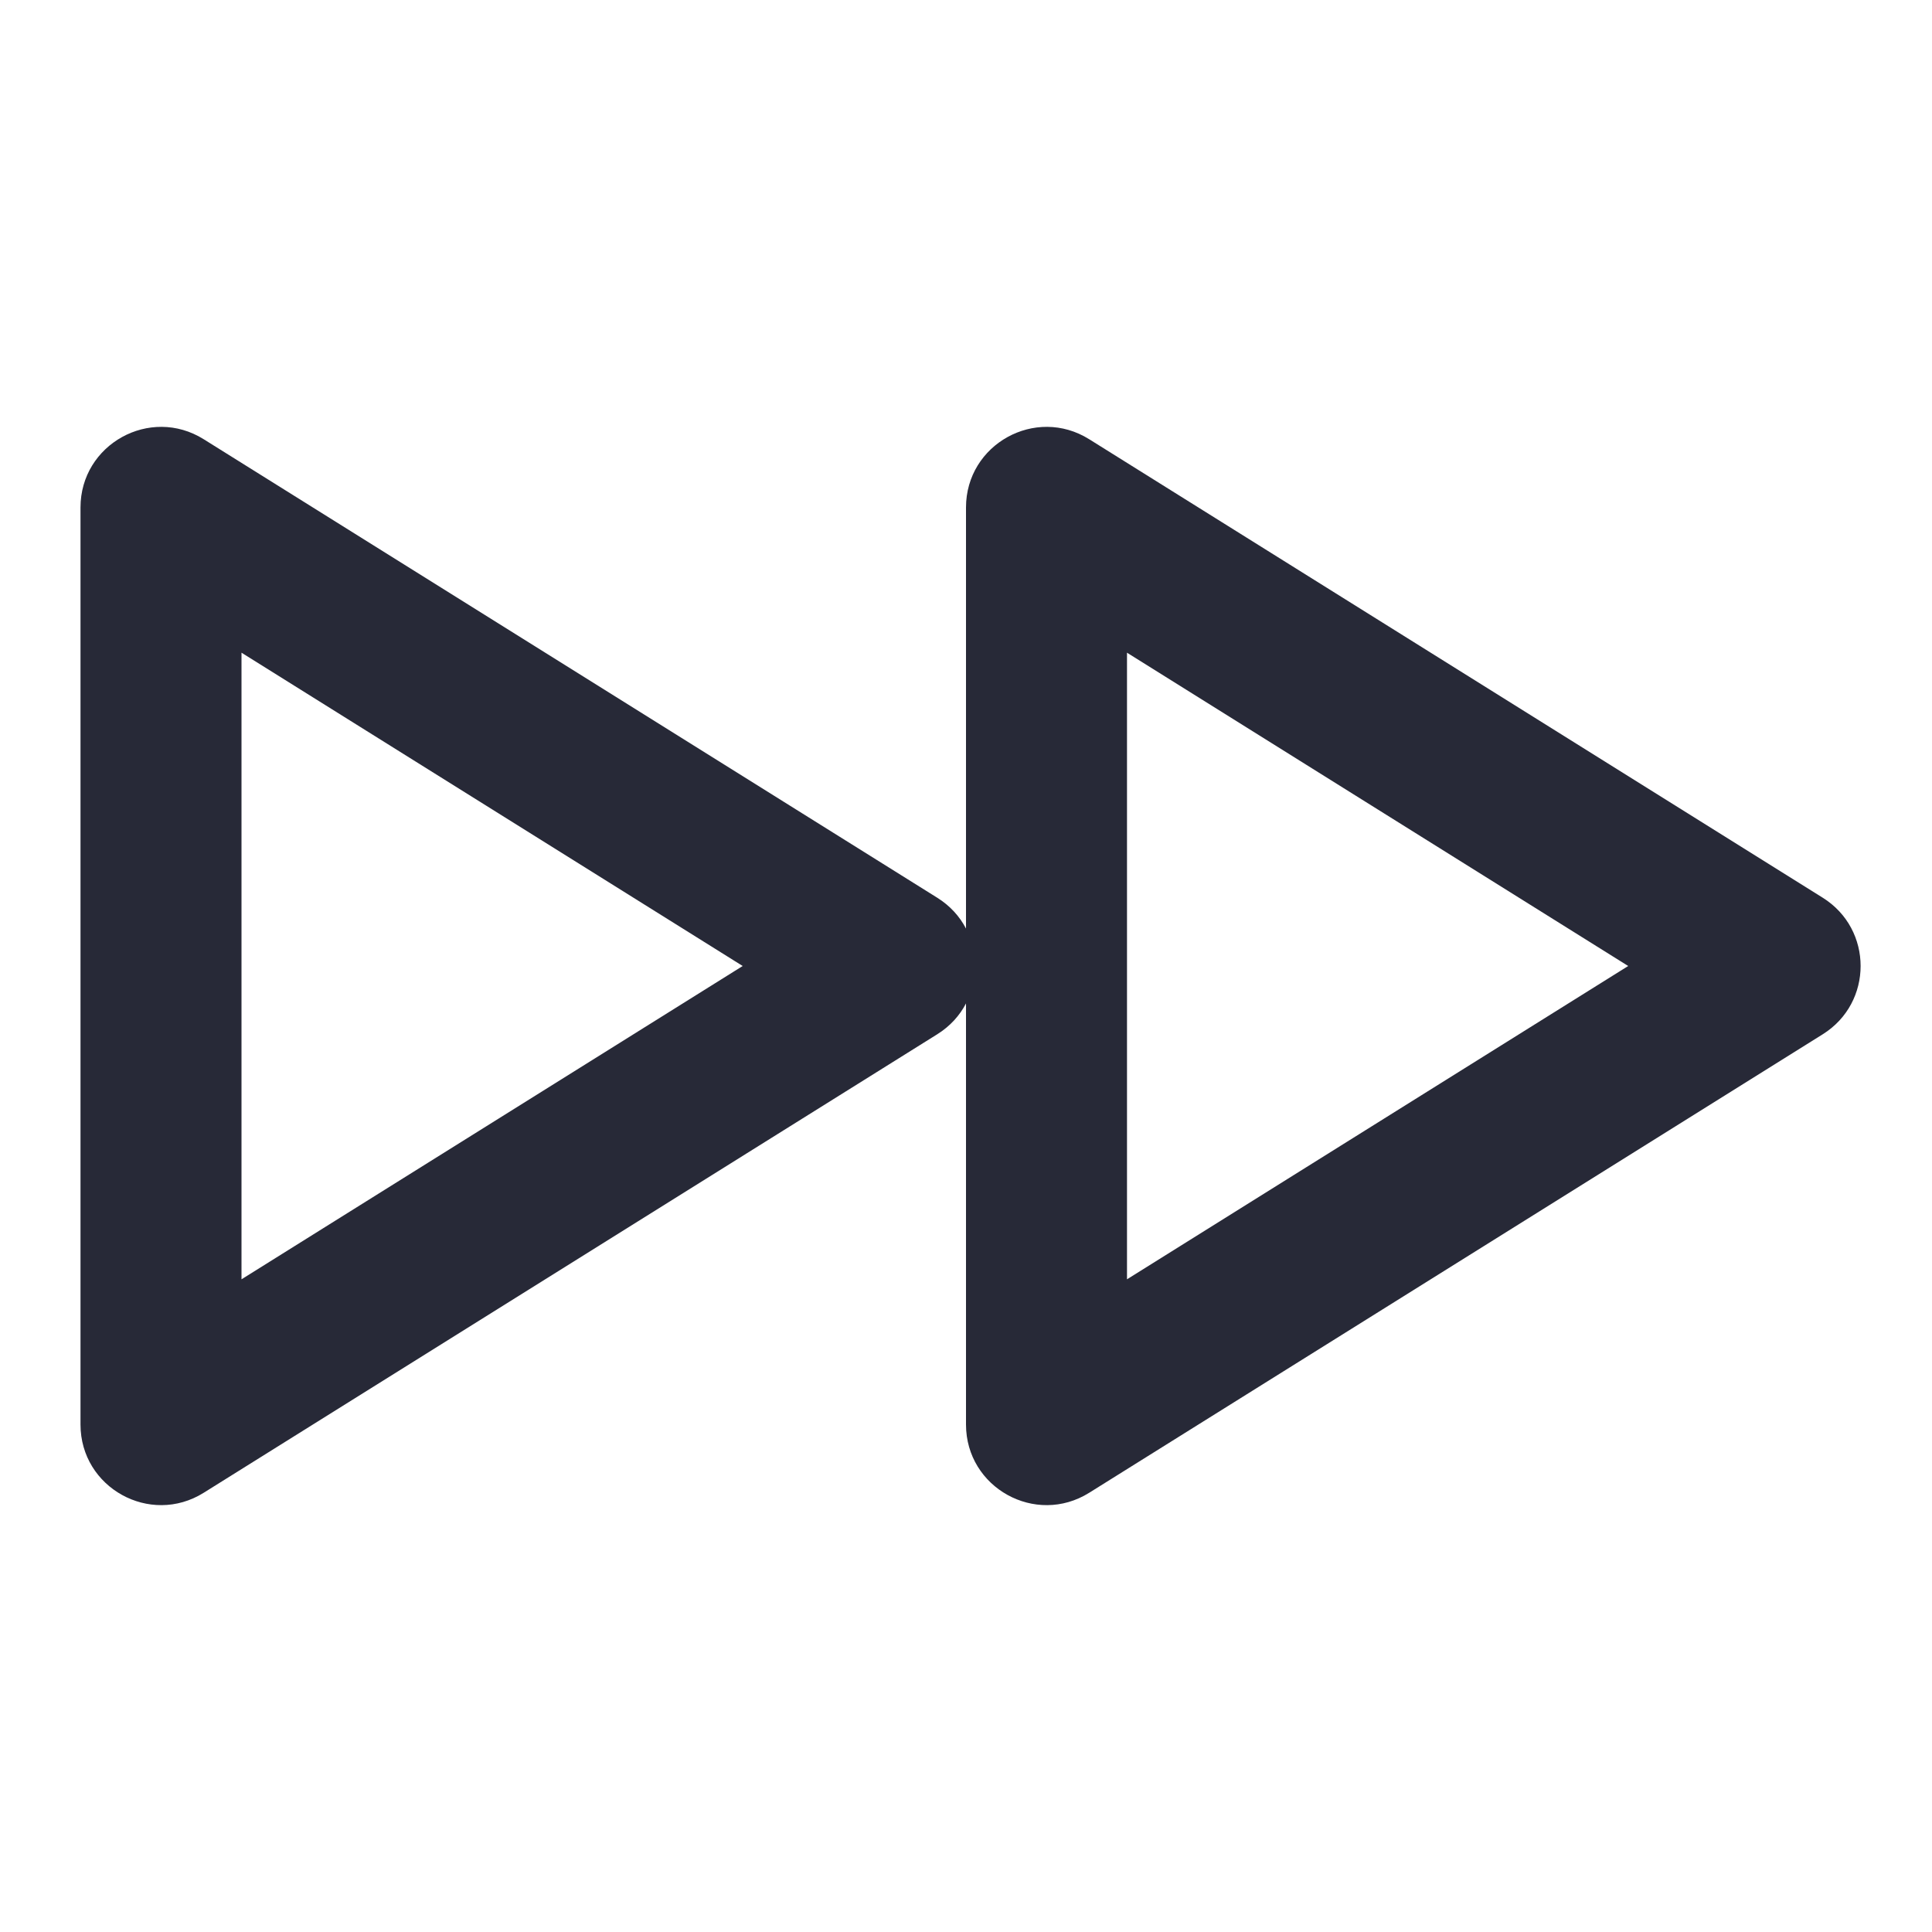 <svg width="24" height="24" viewBox="0 0 24 24" fill="none" xmlns="http://www.w3.org/2000/svg">
<path fill-rule="evenodd" clip-rule="evenodd" d="M2.53 18.544C1.864 18.96 1 18.481 1 17.696V6.304C1 5.519 1.864 5.04 2.53 5.456L11.643 11.152C11.803 11.252 11.922 11.385 12 11.535V6.304C12 5.519 12.864 5.04 13.53 5.456L22.643 11.152C23.27 11.544 23.27 12.456 22.643 12.848L13.53 18.544C12.864 18.96 12 18.481 12 17.696V12.465C11.922 12.615 11.803 12.748 11.643 12.848L2.53 18.544ZM9.226 12L3 15.892V8.108L9.226 12ZM14 15.892L20.226 12L14 8.108V15.892Z" fill="#272937"/>
</svg>
